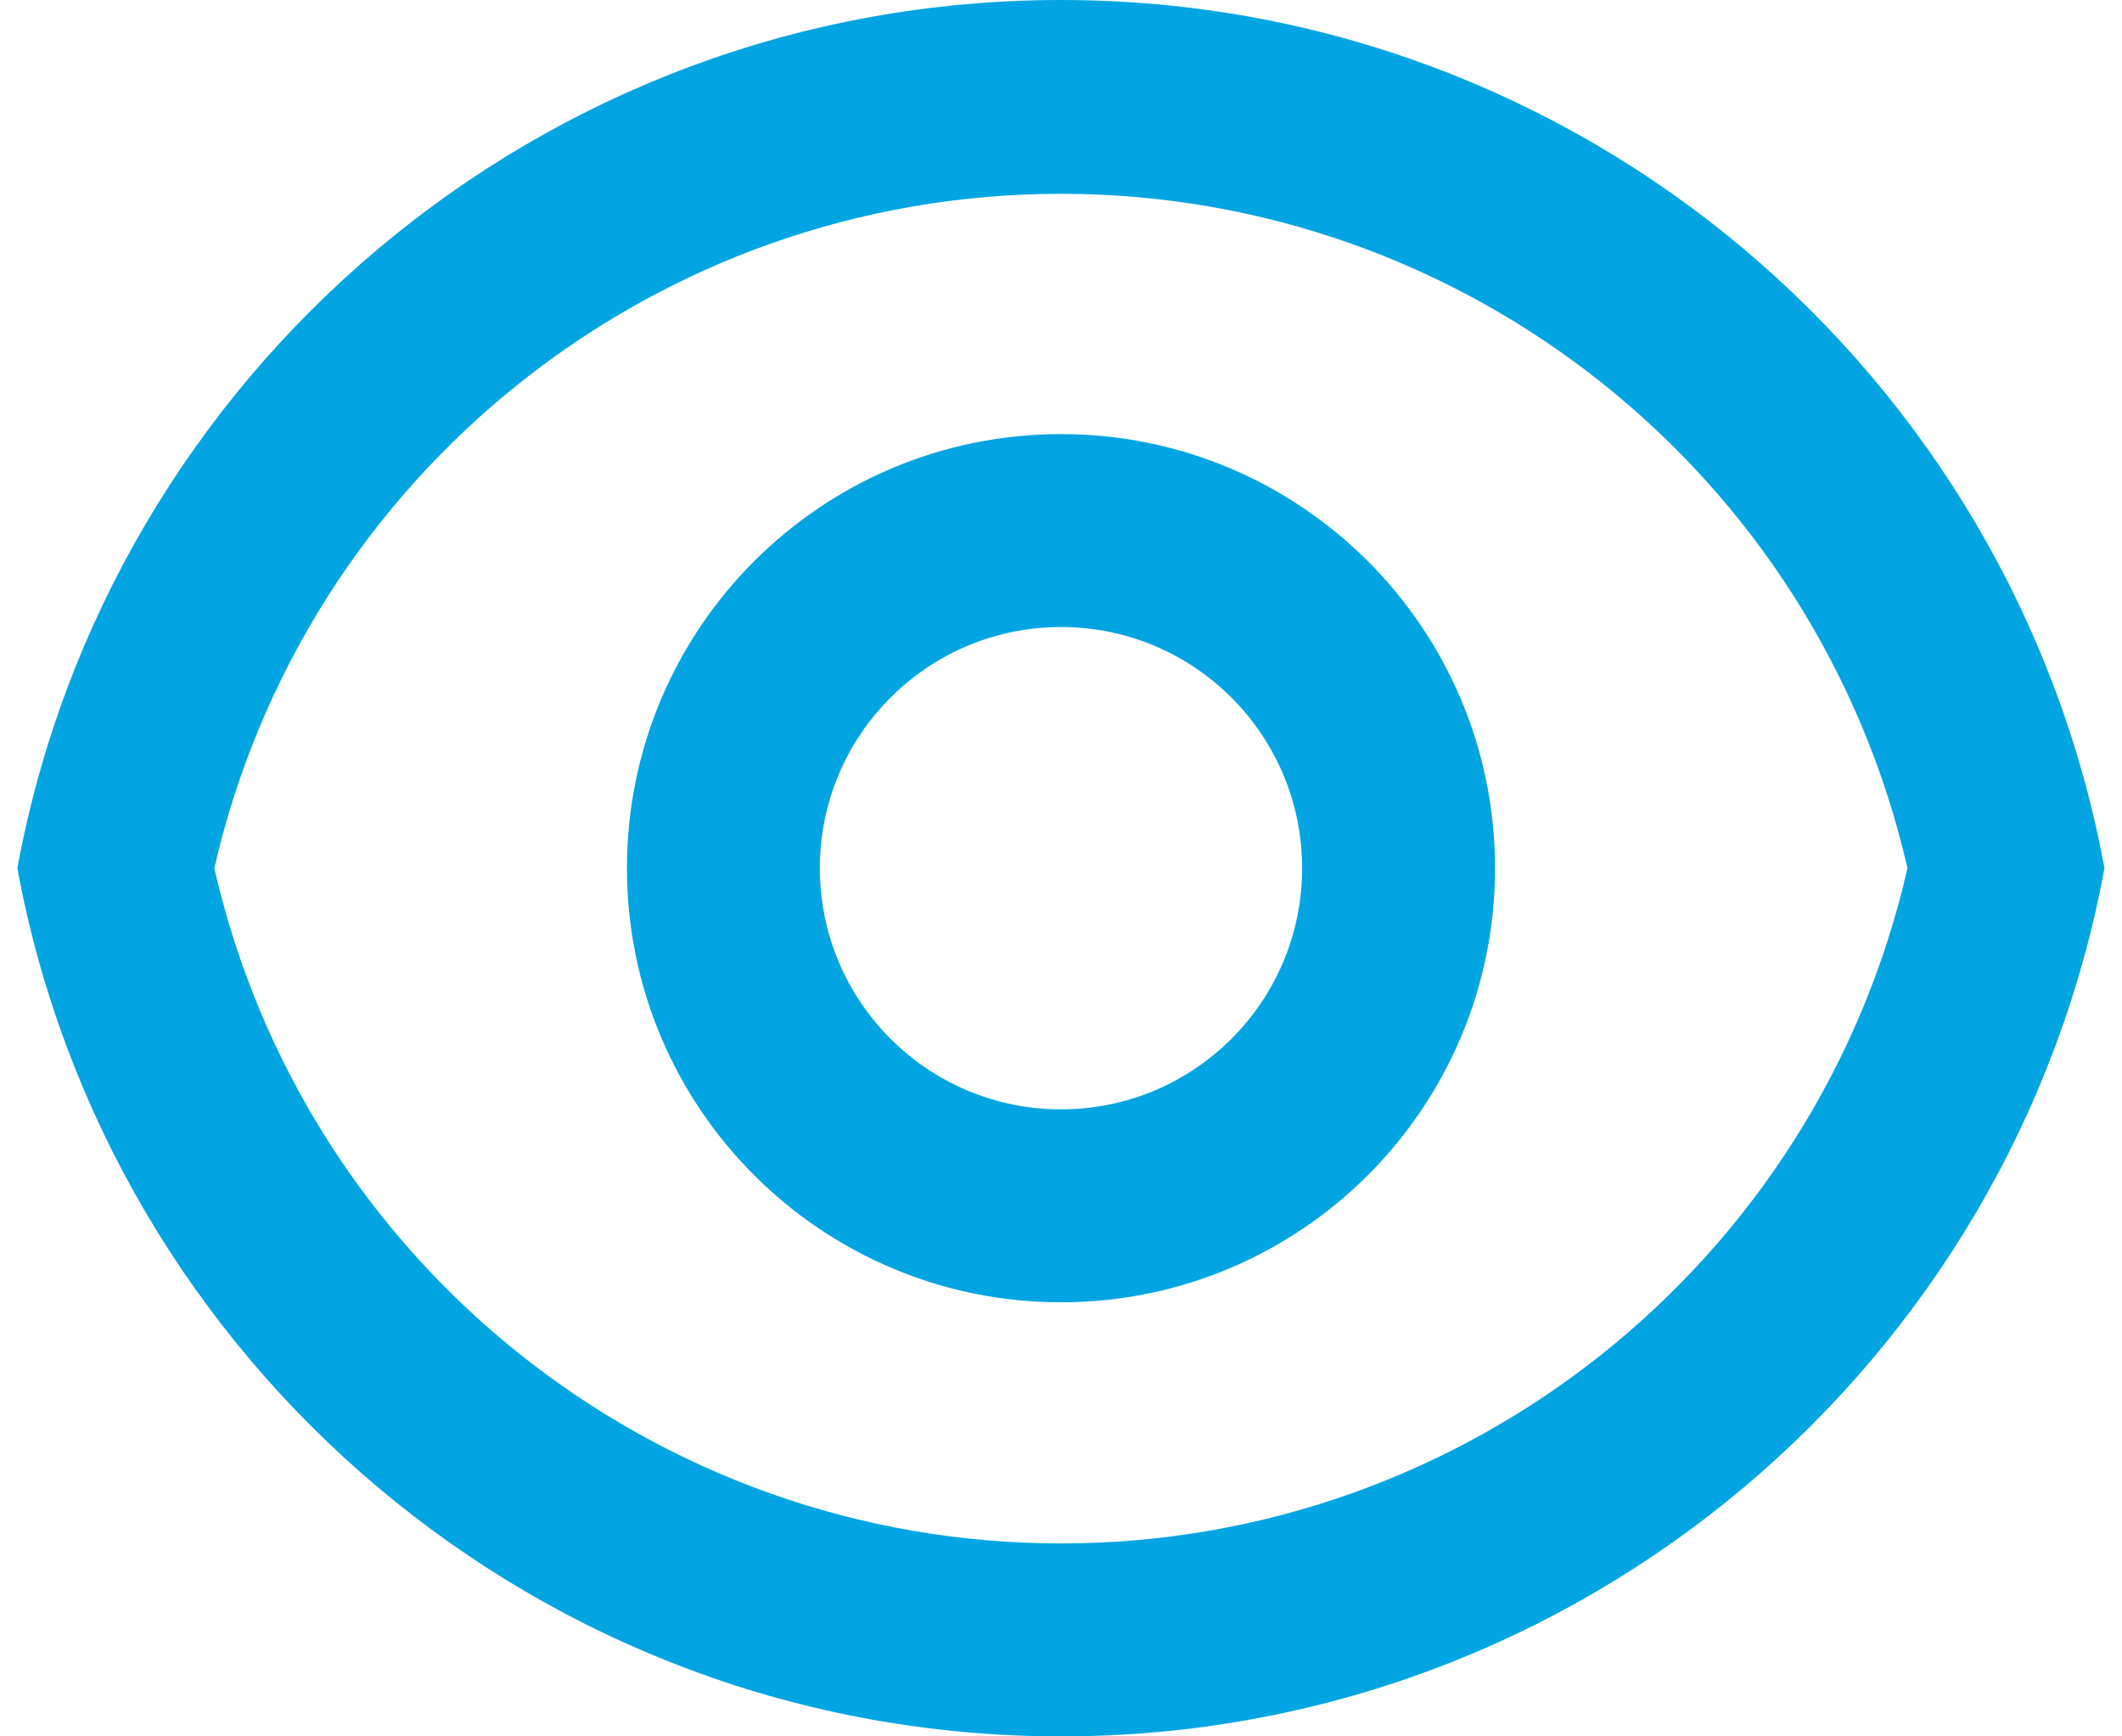 <svg width="22" height="18" viewBox="0 0 22 18" fill="none" xmlns="http://www.w3.org/2000/svg">
<path fill-rule="evenodd" clip-rule="evenodd" d="M21.818 9C20.877 3.88 16.391 0 10.999 0C5.607 0 1.12 3.88 0.18 9C1.121 14.12 5.607 18 10.999 18C16.391 18 20.878 14.12 21.818 9ZM19.776 9C18.84 13.095 15.199 15.999 10.999 16C6.799 15.999 3.157 13.095 2.222 9C3.16 4.909 6.801 2.009 10.999 2.009C15.196 2.009 18.837 4.909 19.776 9ZM11 13.5C8.515 13.5 6.5 11.485 6.5 9C6.5 6.515 8.515 4.5 11 4.5C13.485 4.5 15.5 6.515 15.5 9C15.5 11.485 13.485 13.5 11 13.5ZM13.5 9C13.5 10.381 12.381 11.5 11 11.5C9.619 11.5 8.5 10.381 8.5 9C8.5 7.619 9.619 6.5 11 6.5C12.381 6.5 13.5 7.619 13.5 9Z" fill="#02A5E2"/>
</svg>
